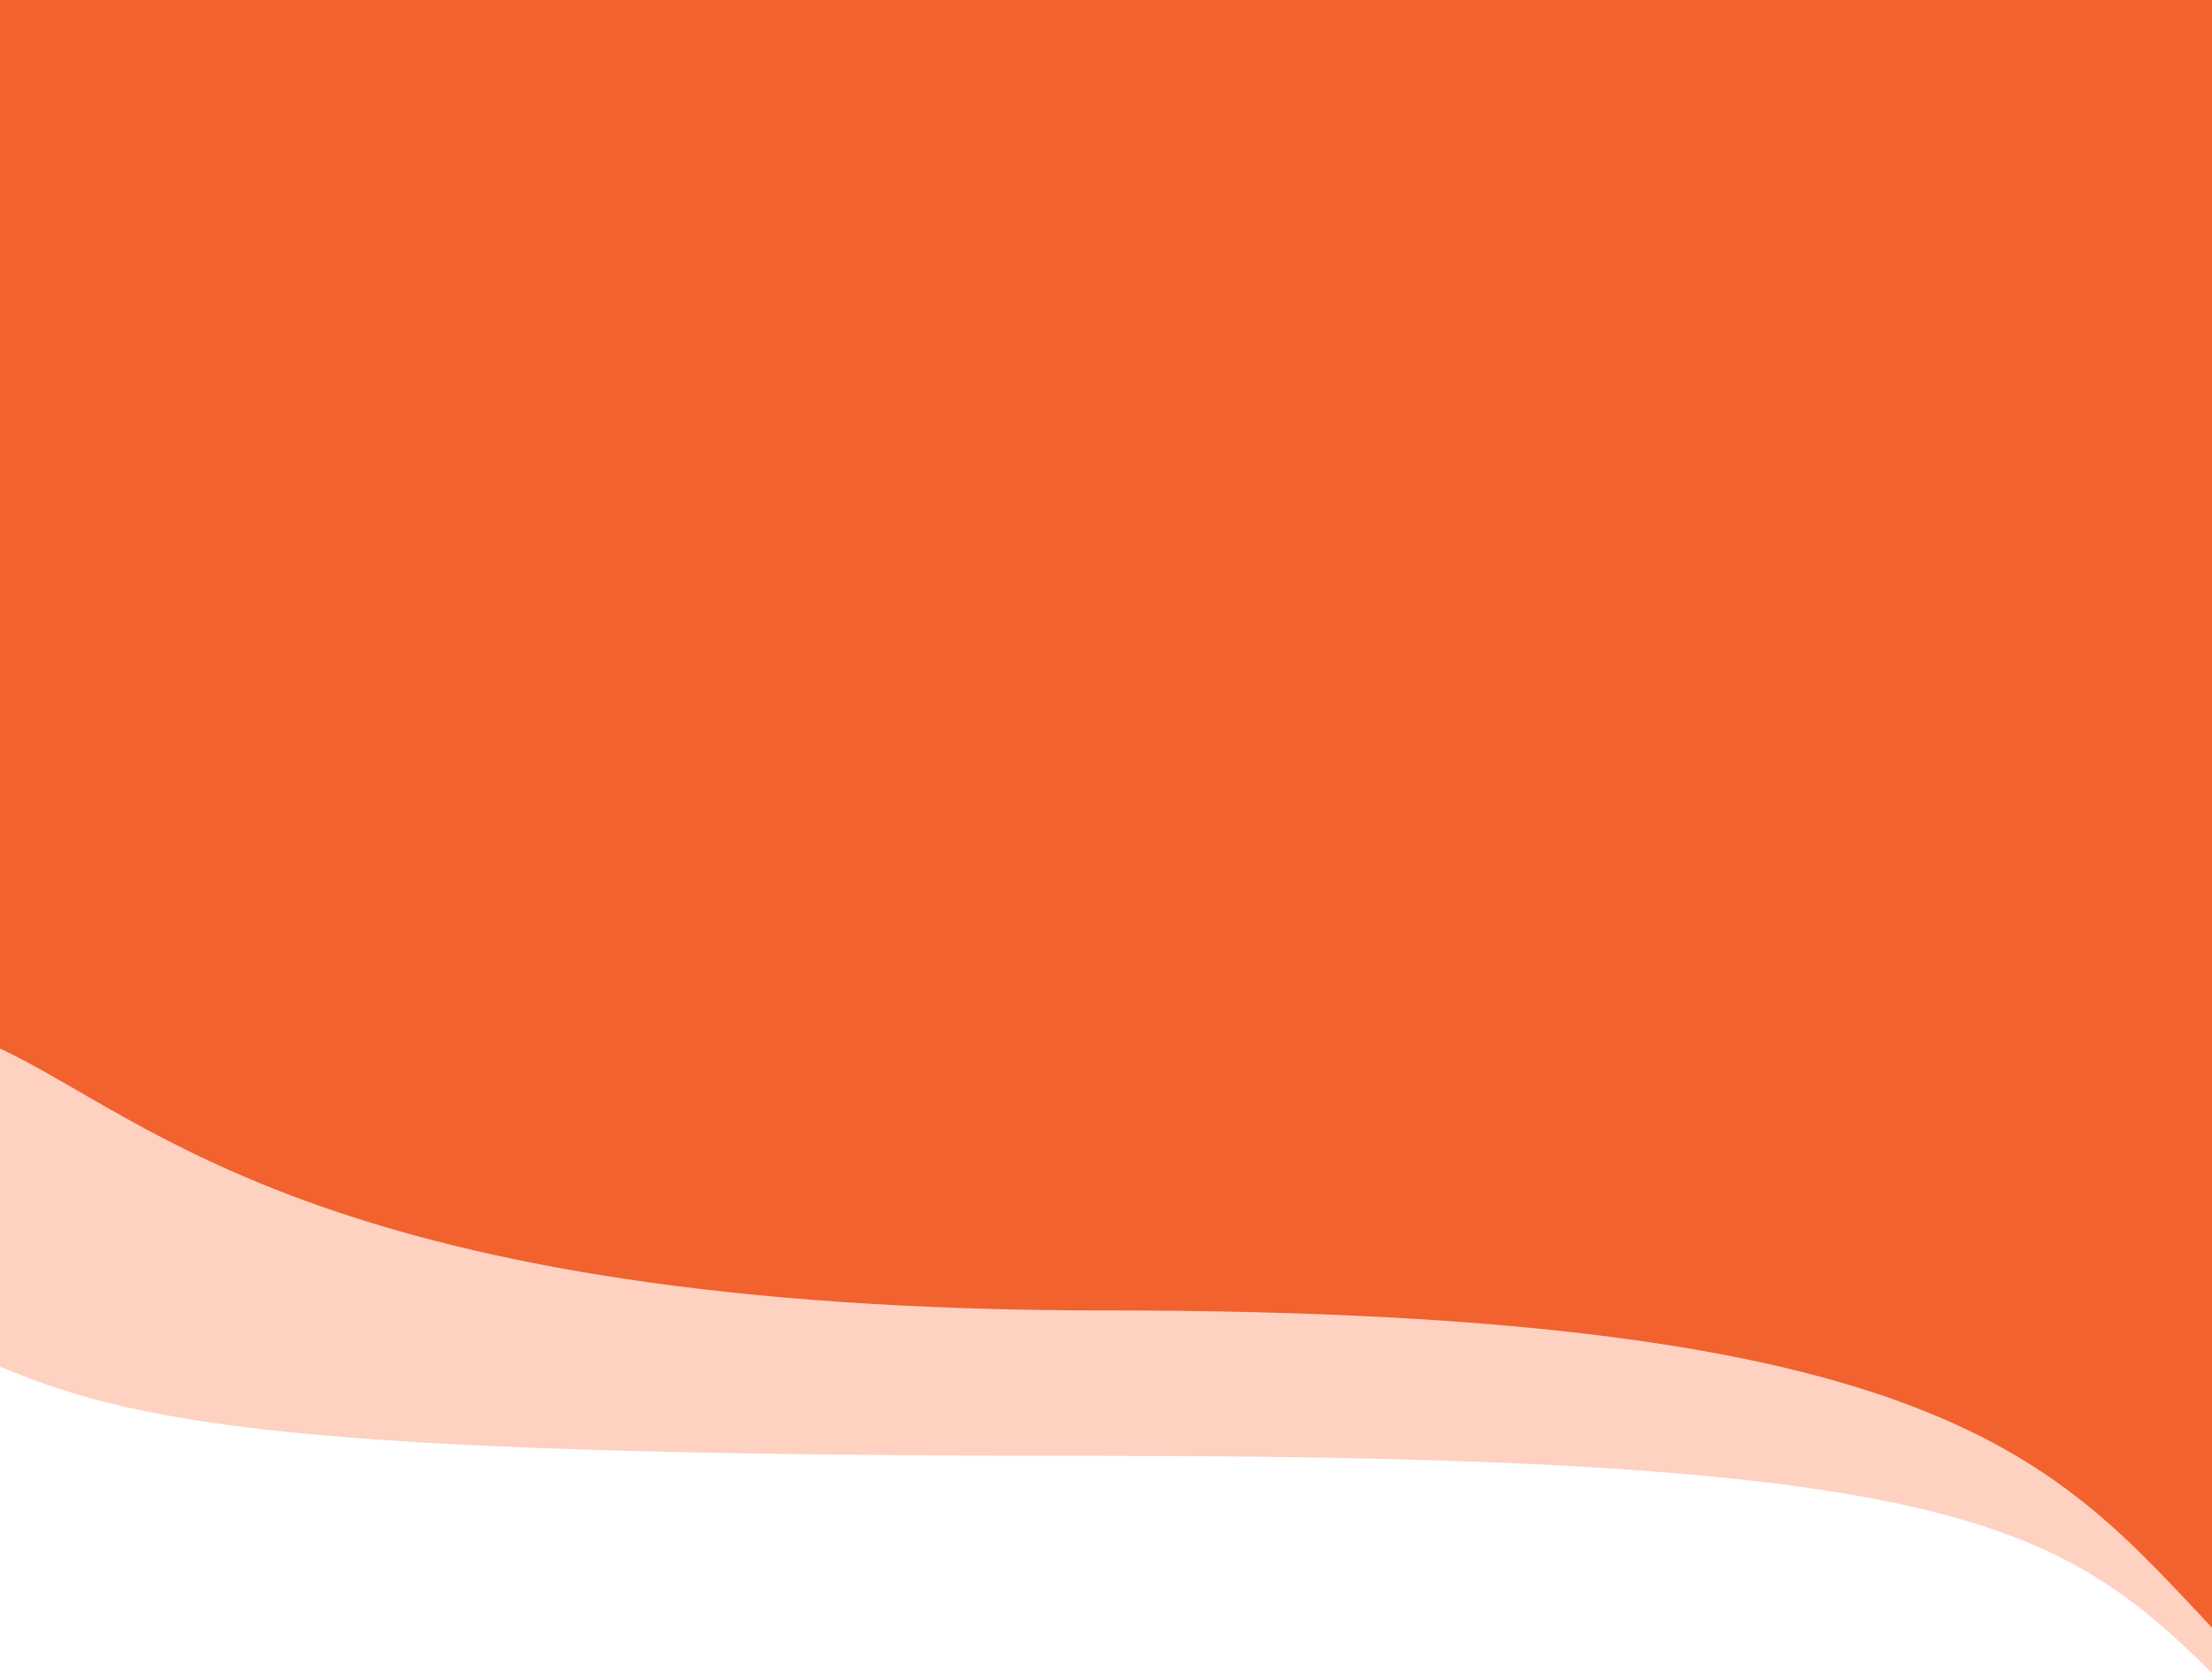 <svg width="390" height="295" viewBox="0 0 390 295" fill="none" xmlns="http://www.w3.org/2000/svg">
<path d="M195 256.719C58.229 256.719 26.1 252.087 0 240.958V0H390V295C363 268.227 342.621 256.719 195 256.719Z" fill="#FFD1C1"/>
<path d="M195 231.067C58.229 231.067 26.1 196.974 0 184.892V0H390V287C362.5 257.892 342.621 231.067 195 231.067Z" fill="#F2622E"/>
</svg>

